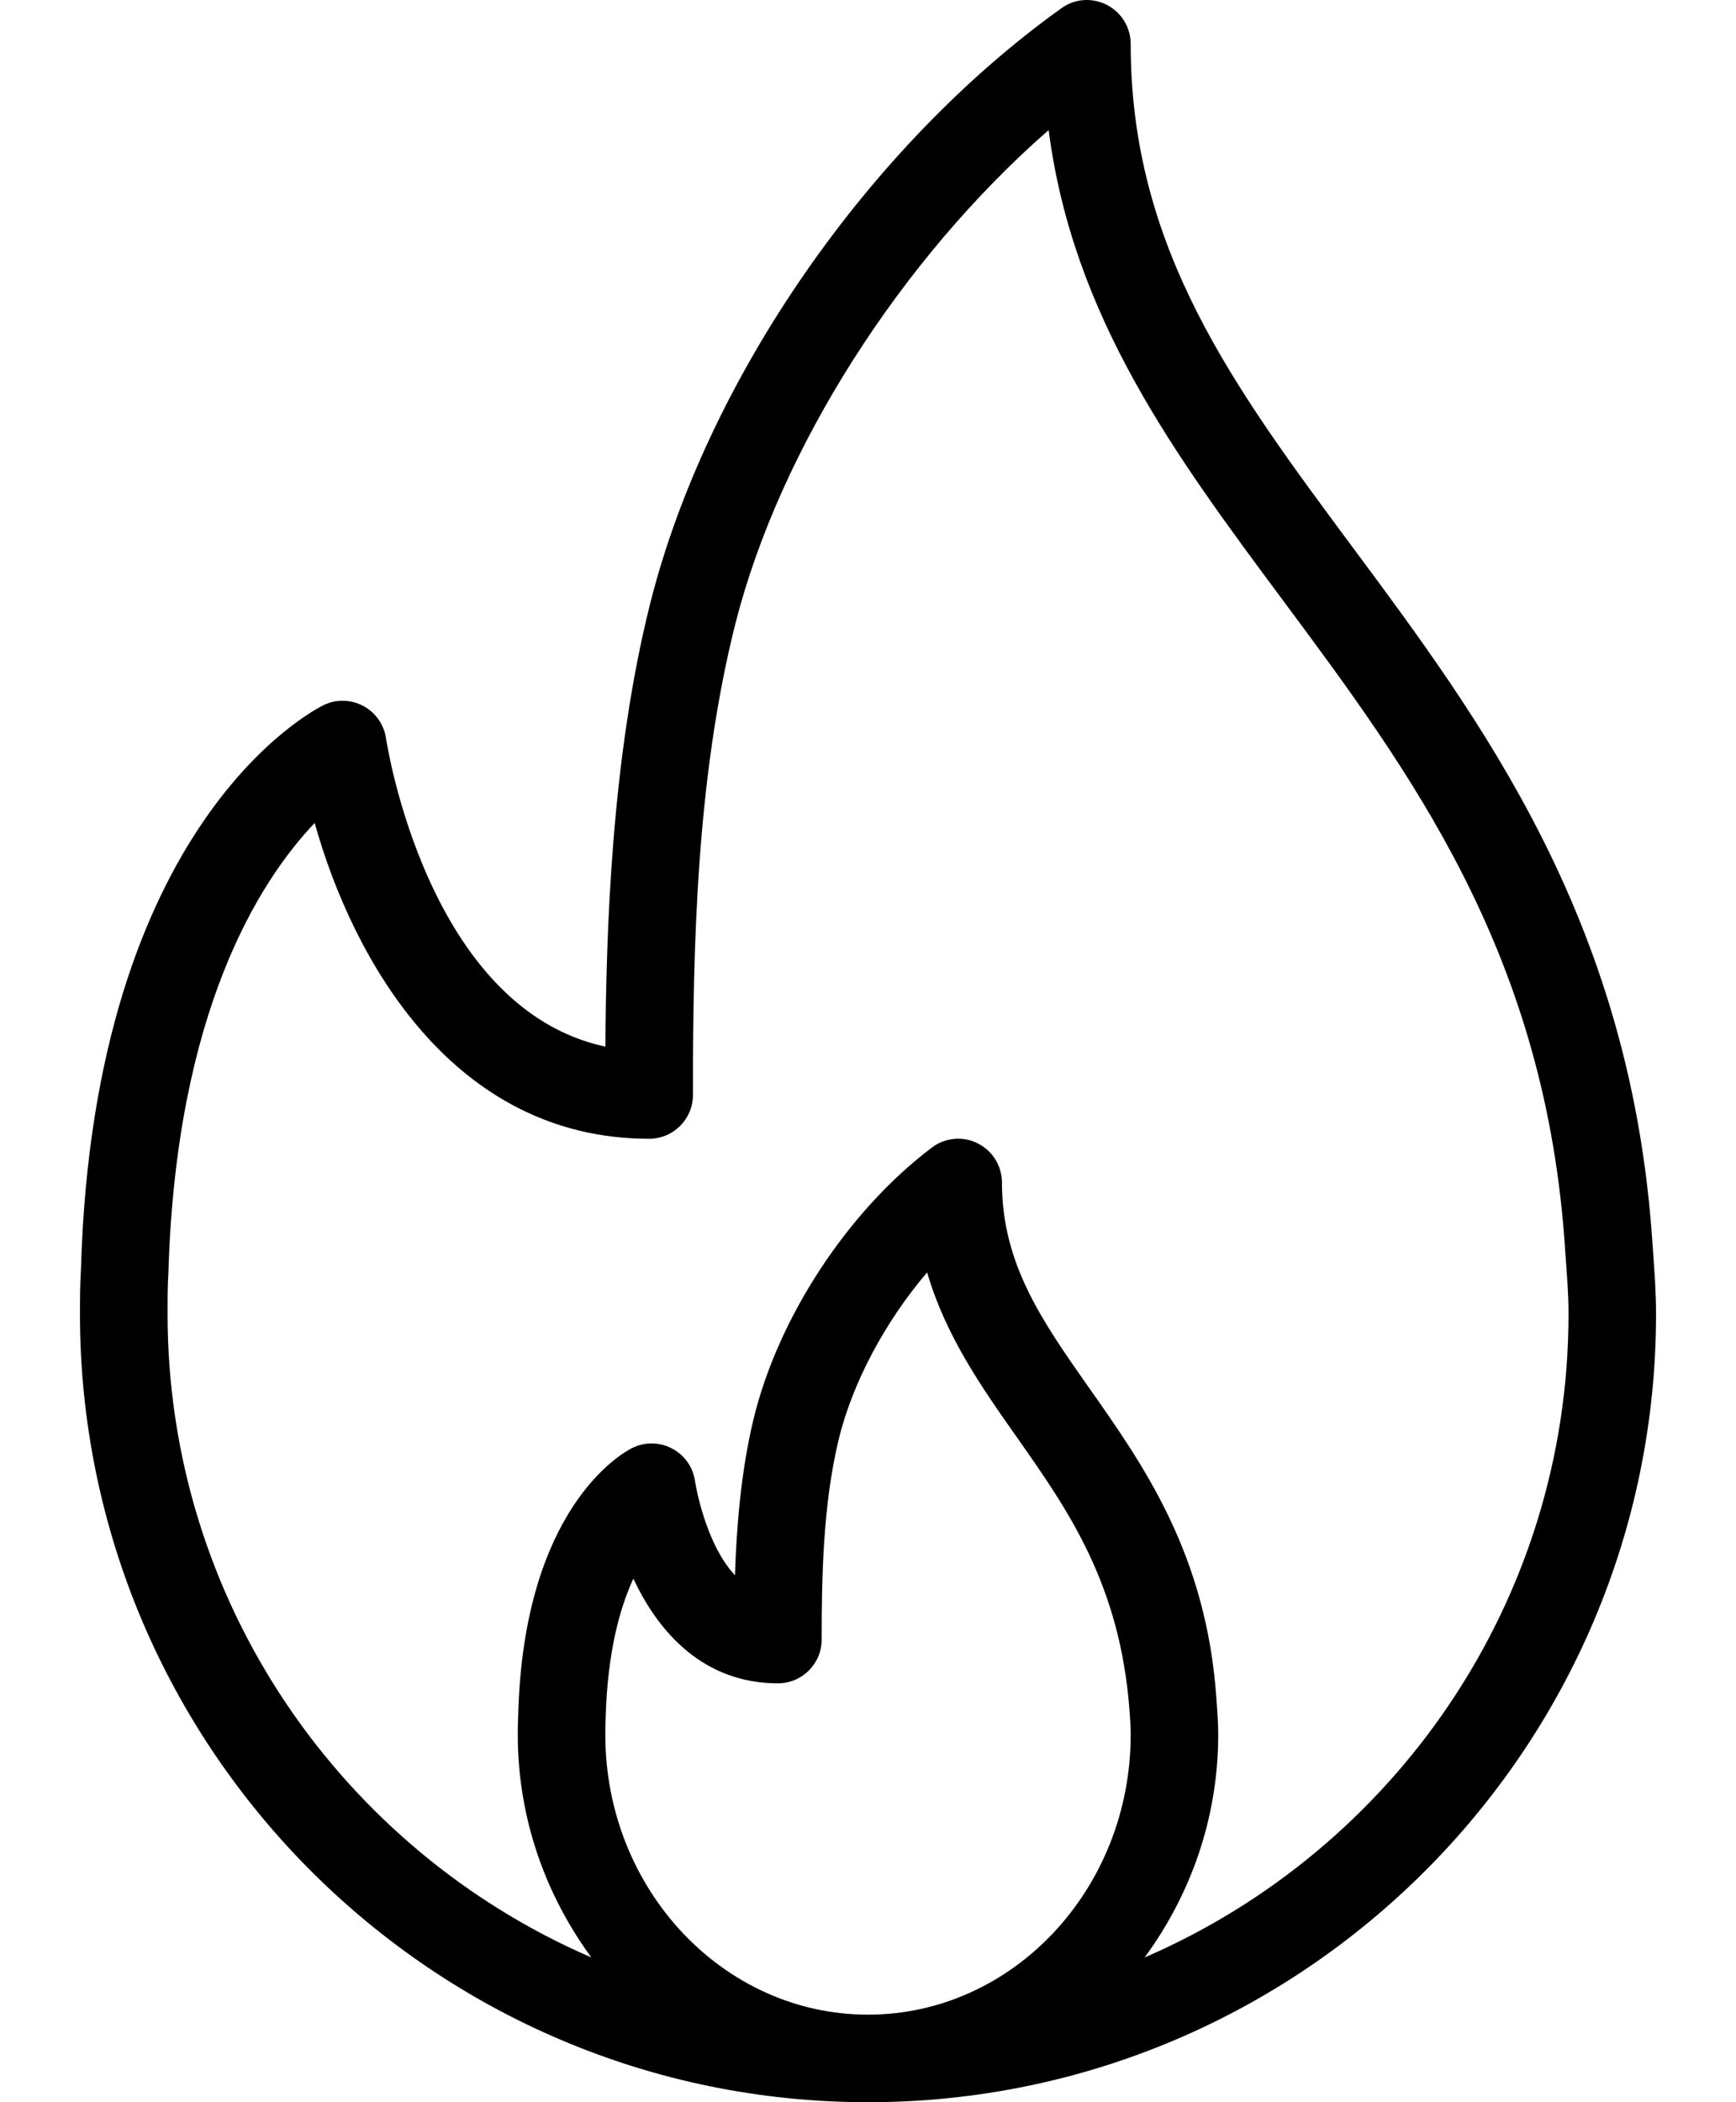 <svg width="19" height="23" viewBox="0 0 19 23" xmlns="http://www.w3.org/2000/svg">
<path d="M18.092 13.692L18.076 13.467C17.812 10.037 16.215 7.887 14.806 5.99C13.502 4.234 12.375 2.718 12.375 0.48C12.375 0.3 12.274 0.136 12.115 0.054C11.955 -0.029 11.762 -0.016 11.617 0.09C9.501 1.604 7.736 4.156 7.119 6.591C6.691 8.287 6.634 10.193 6.626 11.451C4.672 11.034 4.23 8.111 4.225 8.079C4.203 7.927 4.11 7.795 3.975 7.723C3.839 7.652 3.679 7.647 3.541 7.715C3.439 7.765 1.026 8.991 0.886 13.886C0.876 14.049 0.875 14.212 0.875 14.375C0.875 19.131 4.745 23 9.5 23C14.256 23 18.125 19.131 18.125 14.375C18.125 14.137 18.108 13.914 18.092 13.692ZM9.5 22.042C7.915 22.042 6.625 20.668 6.625 18.979C6.625 18.922 6.625 18.864 6.629 18.793C6.648 18.08 6.783 17.594 6.932 17.271C7.21 17.868 7.707 18.417 8.514 18.417C8.779 18.417 8.993 18.202 8.993 17.938C8.993 17.255 9.007 16.468 9.177 15.758C9.328 15.128 9.689 14.458 10.147 13.921C10.35 14.618 10.747 15.182 11.135 15.733C11.689 16.521 12.262 17.336 12.363 18.725C12.369 18.807 12.375 18.89 12.375 18.979C12.375 20.668 11.085 22.042 9.5 22.042ZM12.528 21.416C13.026 20.737 13.333 19.899 13.333 18.979C13.333 18.866 13.326 18.762 13.312 18.566C13.199 17.001 12.519 16.035 11.918 15.182C11.407 14.455 10.966 13.828 10.966 12.938C10.966 12.756 10.863 12.59 10.7 12.509C10.538 12.427 10.342 12.446 10.198 12.556C9.279 13.25 8.512 14.419 8.245 15.535C8.108 16.107 8.06 16.726 8.044 17.235C7.711 16.878 7.608 16.215 7.607 16.206C7.586 16.052 7.491 15.918 7.353 15.847C7.216 15.775 7.052 15.774 6.914 15.845C6.793 15.906 5.733 16.515 5.672 18.752C5.668 18.828 5.667 18.904 5.667 18.979C5.667 19.899 5.975 20.738 6.472 21.416C3.747 20.239 1.834 17.527 1.834 14.375C1.834 14.232 1.833 14.089 1.843 13.929C1.926 11.057 2.845 9.633 3.444 9.004C3.863 10.502 4.959 12.459 7.105 12.459C7.369 12.459 7.584 12.245 7.584 11.98C7.584 10.376 7.62 8.523 8.048 6.826C8.535 4.904 9.868 2.829 11.477 1.423C11.744 3.476 12.862 4.981 14.037 6.562C15.434 8.442 16.878 10.386 17.12 13.534L17.136 13.763C17.151 13.963 17.167 14.162 17.167 14.375C17.167 17.527 15.253 20.239 12.528 21.416Z" fill="inherit"/>
</svg>

